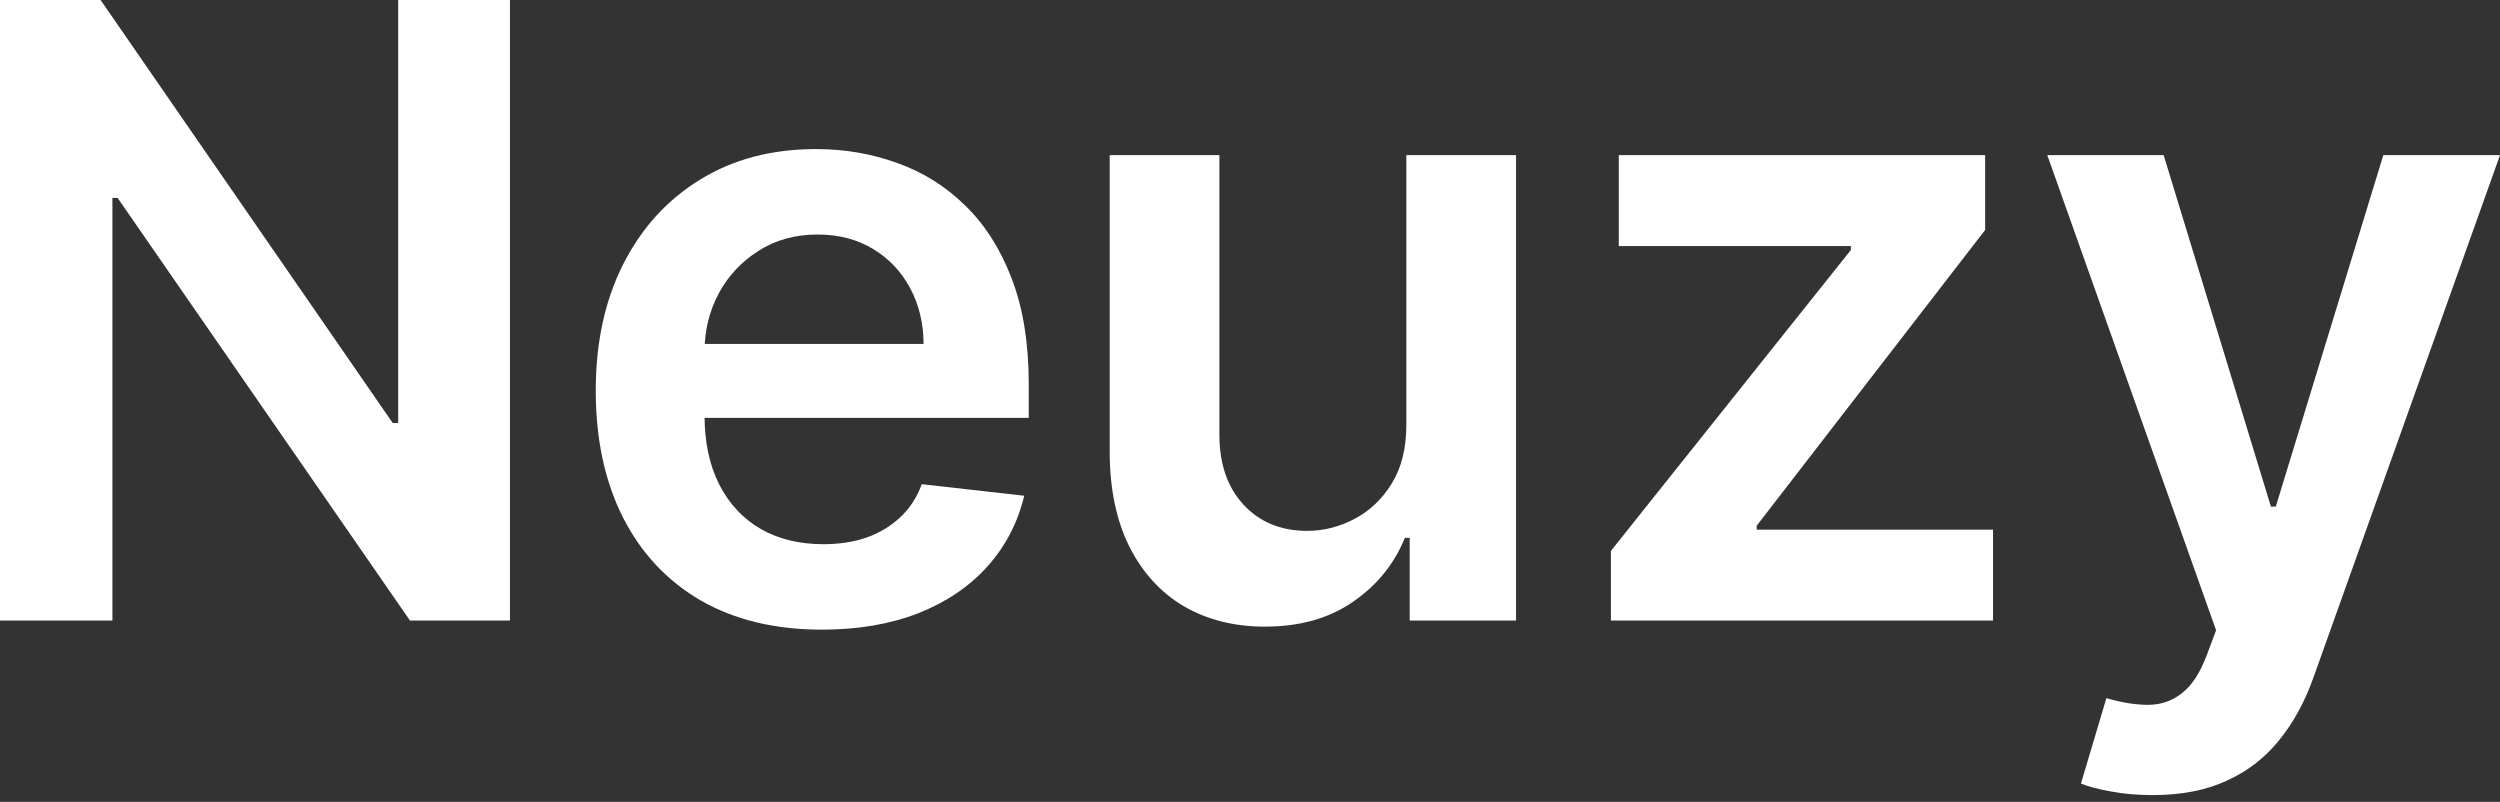 <svg width="106" height="34" viewBox="0 0 106 34" fill="none" xmlns="http://www.w3.org/2000/svg">
<rect x="0" y="0" width="106" height="34" fill="#333333" stroke="none"/>
<path d="M21.622 0V26.312H17.383L4.985 8.389H4.766V26.312H0V0H4.265L16.651 17.935H16.882V0H21.622Z" fill="white"/>
<path d="M34.844 26.697C32.866 26.697 31.157 26.286 29.718 25.464C28.288 24.633 27.187 23.46 26.416 21.944C25.646 20.419 25.26 18.625 25.26 16.561C25.26 14.531 25.646 12.749 26.416 11.216C27.196 9.674 28.284 8.475 29.68 7.619C31.076 6.754 32.716 6.321 34.6 6.321C35.817 6.321 36.964 6.518 38.044 6.912C39.131 7.297 40.091 7.897 40.921 8.711C41.761 9.524 42.42 10.561 42.9 11.82C43.38 13.07 43.619 14.561 43.619 16.291V17.717H27.444V14.582H39.161C39.153 13.691 38.96 12.899 38.583 12.205C38.206 11.503 37.679 10.95 37.003 10.548C36.335 10.145 35.555 9.944 34.665 9.944C33.714 9.944 32.879 10.175 32.159 10.638C31.44 11.092 30.879 11.691 30.476 12.437C30.082 13.173 29.881 13.982 29.872 14.865V17.601C29.872 18.749 30.082 19.734 30.502 20.556C30.922 21.37 31.508 21.995 32.262 22.432C33.016 22.86 33.898 23.074 34.909 23.074C35.585 23.074 36.198 22.98 36.746 22.792C37.294 22.595 37.769 22.308 38.172 21.931C38.575 21.554 38.879 21.087 39.084 20.53L43.427 21.019C43.153 22.166 42.63 23.169 41.859 24.025C41.097 24.873 40.12 25.532 38.93 26.003C37.739 26.466 36.378 26.697 34.844 26.697Z" fill="white"/>
<path d="M59.629 18.012V6.578H64.28V26.312H59.771V22.805H59.565C59.12 23.909 58.387 24.813 57.368 25.515C56.357 26.218 55.111 26.569 53.629 26.569C52.336 26.569 51.193 26.282 50.199 25.708C49.214 25.126 48.443 24.282 47.886 23.177C47.33 22.064 47.051 20.719 47.051 19.143V6.578H51.702V18.423C51.702 19.674 52.045 20.668 52.73 21.404C53.415 22.141 54.315 22.509 55.428 22.509C56.113 22.509 56.777 22.342 57.419 22.008C58.062 21.674 58.589 21.177 59 20.518C59.419 19.849 59.629 19.014 59.629 18.012Z" fill="white"/>
<path d="M68.303 26.312V23.357L78.478 10.599V10.432H68.637V6.578H84.17V9.751L74.483 22.291V22.458H84.504V26.312H68.303Z" fill="white"/>
<path d="M91.264 33.712C90.63 33.712 90.043 33.661 89.504 33.558C88.972 33.464 88.549 33.352 88.232 33.224L89.311 29.601C89.987 29.798 90.591 29.892 91.122 29.884C91.653 29.875 92.12 29.708 92.523 29.382C92.934 29.066 93.281 28.535 93.563 27.789L93.962 26.723L86.805 6.578H91.739L96.287 21.481H96.493L101.053 6.578H106L98.099 28.701C97.73 29.747 97.242 30.642 96.634 31.387C96.026 32.14 95.281 32.714 94.398 33.108C93.525 33.511 92.48 33.712 91.264 33.712Z" fill="white"/>
</svg>
